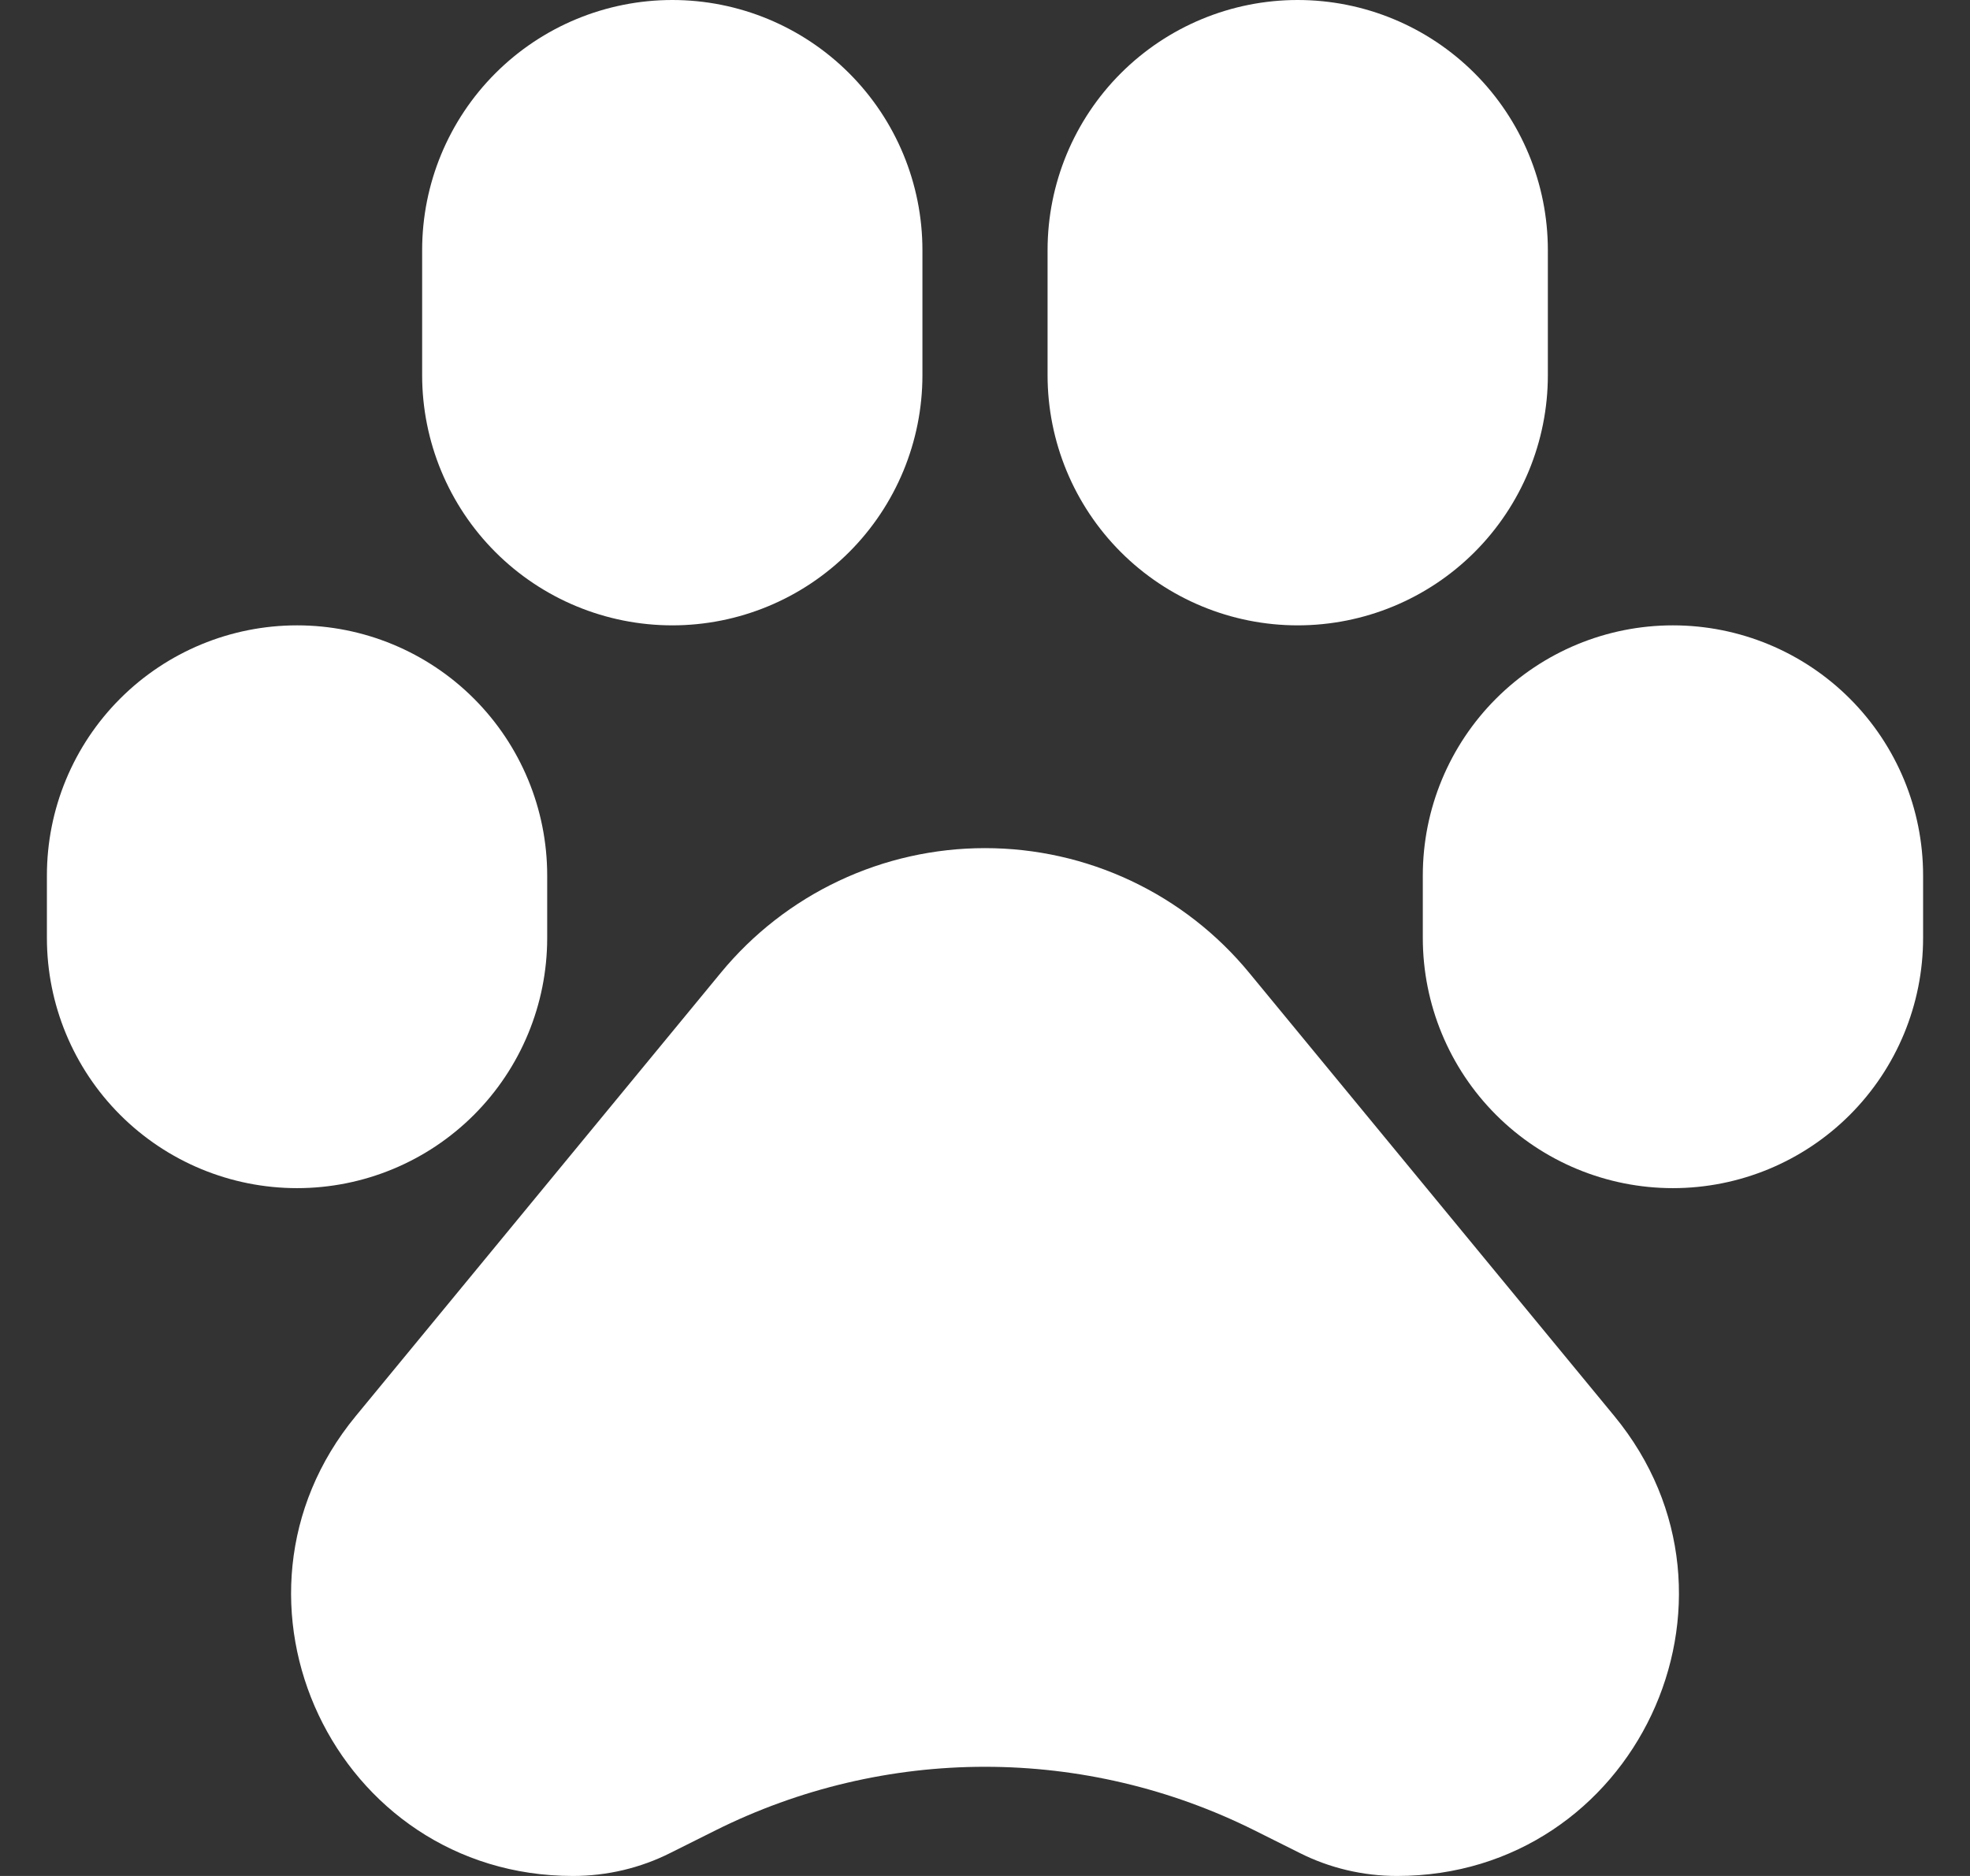 <svg width="21" height="20" viewBox="0 0 21 20" fill="none" xmlns="http://www.w3.org/2000/svg">
<rect x="0" y="0" width="21" height="20" fill="#333333" stroke="none"/>
<g clip-path="url(#clip0_106_157)">
<path d="M7.167 0C6.459 0 5.781 0.281 5.281 0.781C4.781 1.281 4.5 1.959 4.5 2.667V4C4.5 4.707 4.781 5.386 5.281 5.886C5.781 6.386 6.459 6.667 7.167 6.667C7.874 6.667 8.552 6.386 9.052 5.886C9.552 5.386 9.833 4.707 9.833 4V2.667C9.833 1.959 9.552 1.281 9.052 0.781C8.552 0.281 7.874 0 7.167 0ZM13.833 0C13.126 0 12.448 0.281 11.948 0.781C11.448 1.281 11.167 1.959 11.167 2.667V4C11.167 4.707 11.448 5.386 11.948 5.886C12.448 6.386 13.126 6.667 13.833 6.667C14.541 6.667 15.219 6.386 15.719 5.886C16.219 5.386 16.5 4.707 16.5 4V2.667C16.5 1.959 16.219 1.281 15.719 0.781C15.219 0.281 14.541 0 13.833 0ZM3.167 6.667C2.459 6.667 1.781 6.948 1.281 7.448C0.781 7.948 0.5 8.626 0.5 9.333L0.5 10C0.5 10.707 0.781 11.386 1.281 11.886C1.781 12.386 2.459 12.667 3.167 12.667C3.874 12.667 4.552 12.386 5.052 11.886C5.552 11.386 5.833 10.707 5.833 10V9.333C5.833 8.626 5.552 7.948 5.052 7.448C4.552 6.948 3.874 6.667 3.167 6.667ZM17.833 6.667C17.126 6.667 16.448 6.948 15.948 7.448C15.448 7.948 15.167 8.626 15.167 9.333V10C15.167 10.707 15.448 11.386 15.948 11.886C16.448 12.386 17.126 12.667 17.833 12.667C18.541 12.667 19.219 12.386 19.719 11.886C20.219 11.386 20.5 10.707 20.5 10V9.333C20.5 8.626 20.219 7.948 19.719 7.448C19.219 6.948 18.541 6.667 17.833 6.667ZM13.317 10.372C12.975 9.956 12.545 9.621 12.058 9.391C11.571 9.161 11.039 9.042 10.5 9.042C9.961 9.042 9.429 9.161 8.942 9.391C8.455 9.621 8.025 9.956 7.683 10.372L3.793 15.096C2.181 17.052 3.573 20 6.107 20C6.469 20 6.827 19.916 7.149 19.753L7.629 19.513C8.521 19.068 9.503 18.836 10.5 18.836C11.496 18.836 12.479 19.068 13.371 19.513L13.851 19.753C14.173 19.916 14.531 20 14.893 20C17.427 20 18.819 17.052 17.208 15.096L13.317 10.372Z" fill="white"/>
</g>
<defs>
<clipPath id="clip0_106_157">
<rect width="20" height="20" fill="white" transform="translate(0.5)"/>
</clipPath>
</defs>
</svg>
